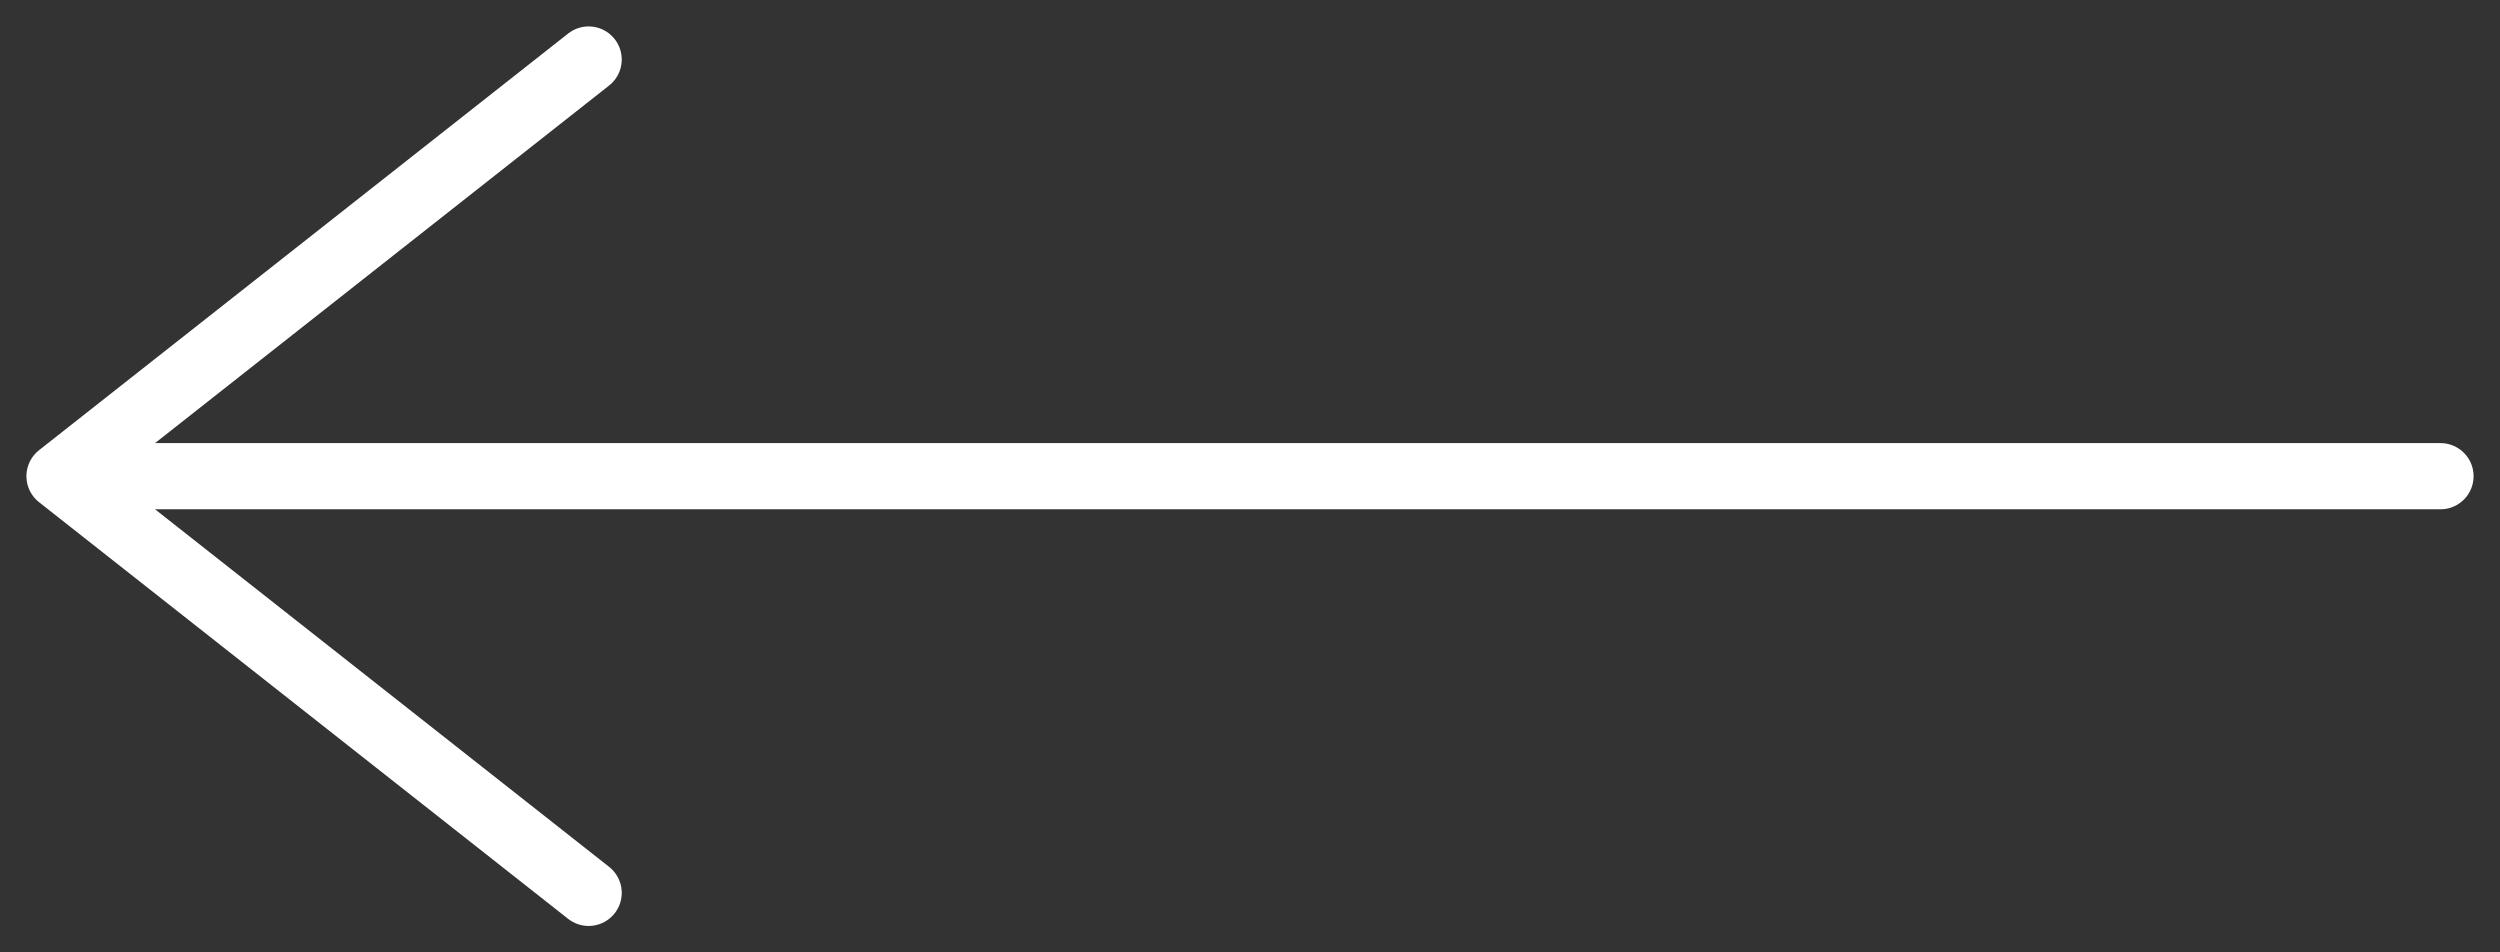 <svg width="84" height="32" viewBox="0 0 84 32" fill="none" xmlns="http://www.w3.org/2000/svg">
<rect x="0" y="0" width="84" height="32" fill="#333333" stroke="none"/>
<path id="Vector" d="M19.778 30L2 16M2 16L19.778 2M2 16L82 16" stroke="white" stroke-width="2.224" stroke-linecap="round" stroke-linejoin="round"/>
</svg>
